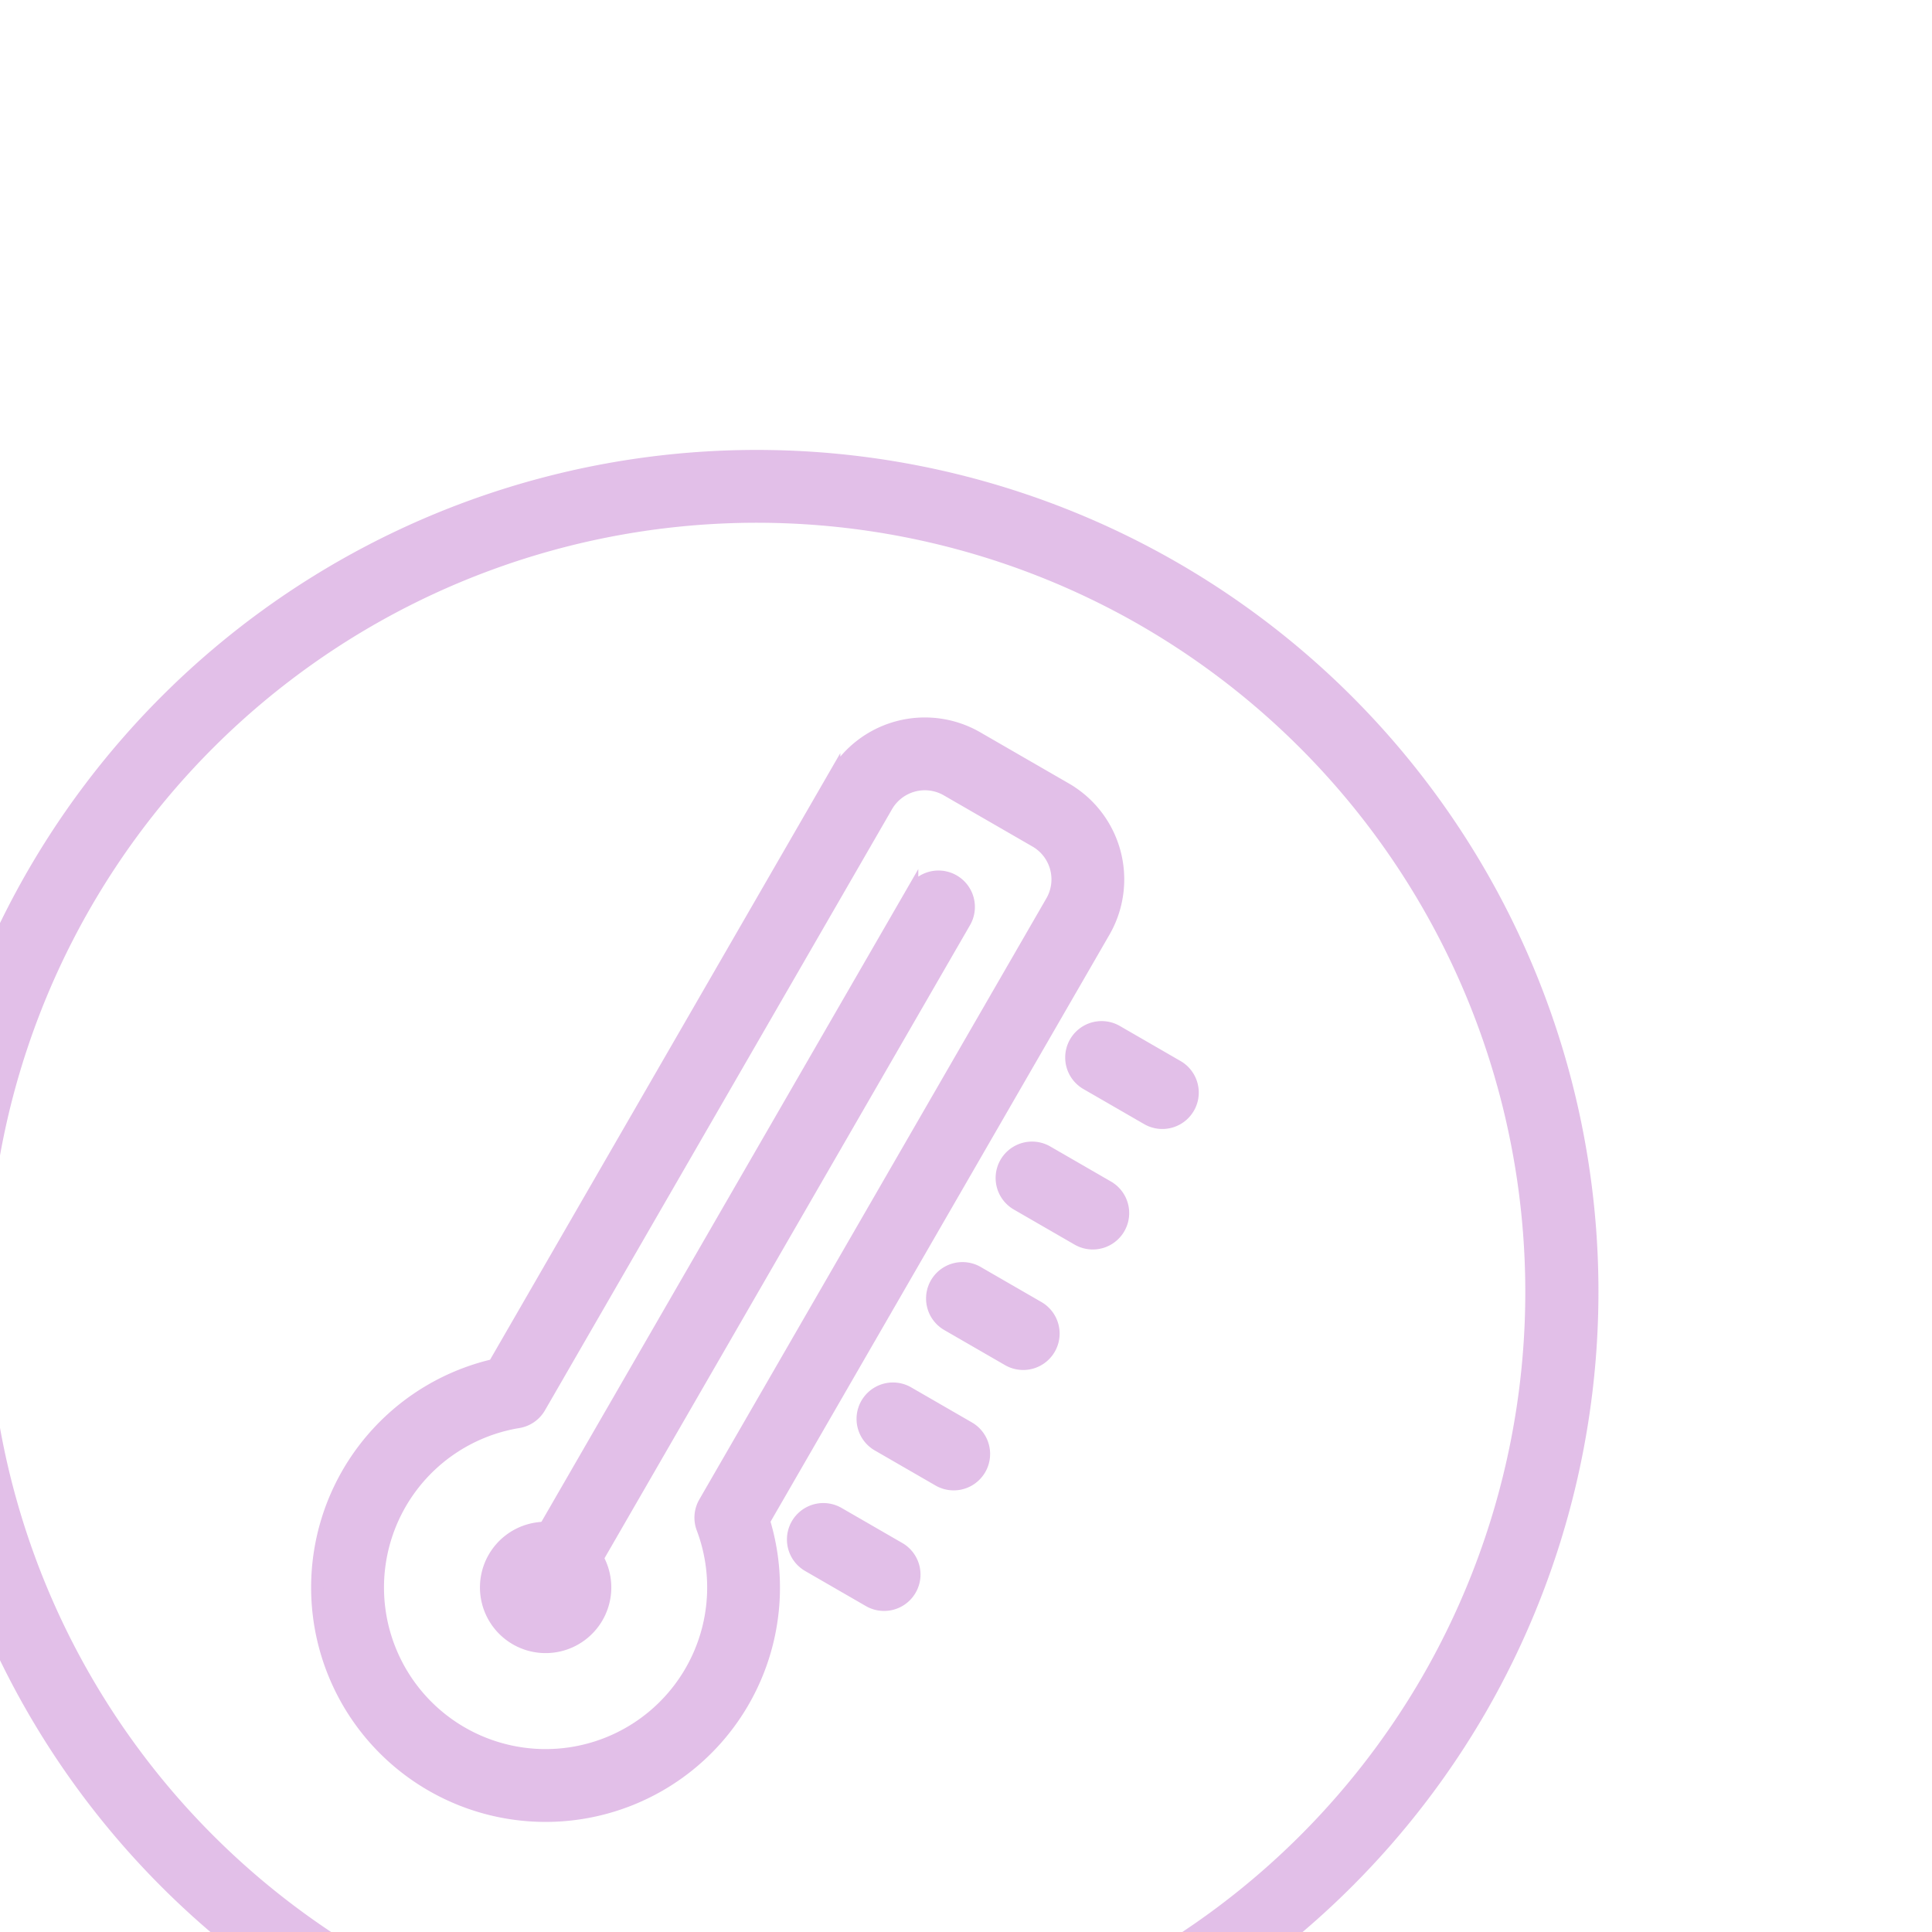<svg xmlns="http://www.w3.org/2000/svg" width="127" height="127" viewBox="0 0 127 127">
    <defs>
        <clipPath id="clip-path">
            <path id="사각형_785" fill="#fff" stroke="#707070" d="M0 0H127V127H0z" transform="translate(941 262)"/>
        </clipPath>
        <style>
            .cls-3{fill:#ab47bc;stroke:#ab47bc;stroke-width:.8px}
        </style>
    </defs>
    <g id="icon_temperature" clip-path="url(#clip-path)" opacity="0.35" transform="translate(-941 -262)">
        <g id="그룹_1792" transform="rotate(30 -22 1947.17)">
            <g id="그룹_245" transform="translate(37.623 16.14)">
                <g id="그룹_242">
                    <path id="패스_229" d="M146.118 1013.587a15.008 15.008 0 0 1-10.245-25.978v-44.727a6.883 6.883 0 0 1 6.876-6.876h6.738a6.883 6.883 0 0 1 6.876 6.876v44.729a15.008 15.008 0 0 1-10.246 25.976zm-3.368-73.594a2.893 2.893 0 0 0-2.89 2.89v45.631a1.99 1.99 0 0 1-.729 1.539 11.022 11.022 0 1 0 13.975 0 1.99 1.99 0 0 1-.729-1.539v-45.632a2.893 2.893 0 0 0-2.89-2.89z" class="cls-3" transform="translate(-131.108 -936.006)"/>
                </g>
                <g id="그룹_243" transform="translate(13.016 8.922)">
                    <path id="패스_230" d="M141.263 997.242a1.993 1.993 0 0 1-1.993-1.993v-51.655a1.993 1.993 0 0 1 3.987 0v51.654a1.992 1.992 0 0 1-1.994 1.994z" class="cls-3" transform="translate(-139.27 -941.601)"/>
                </g>
                <g id="그룹_244" transform="translate(11.091 58.653)">
                    <path id="패스_231" d="M145.9 976.7a3.917 3.917 0 1 1-3.917-3.918 3.917 3.917 0 0 1 3.917 3.918z" class="cls-3" transform="translate(-138.063 -972.786)"/>
                </g>
            </g>
            <g id="그룹_246" transform="translate(64.875 28.271)">
                <path id="패스_232" d="M154.8 947.6h-4.61a1.993 1.993 0 1 1 0-3.987h4.61a1.993 1.993 0 1 1 0 3.987z" class="cls-3" transform="translate(-148.197 -943.613)"/>
            </g>
            <g id="그룹_247" transform="translate(64.875 37.417)">
                <path id="패스_233" d="M154.8 953.335h-4.61a1.993 1.993 0 1 1 0-3.987h4.61a1.993 1.993 0 1 1 0 3.987z" class="cls-3" transform="translate(-148.197 -949.348)"/>
            </g>
            <g id="그룹_248" transform="translate(64.875 46.564)">
                <path id="패스_234" d="M154.8 959.071h-4.61a1.993 1.993 0 1 1 0-3.987h4.61a1.993 1.993 0 1 1 0 3.987z" class="cls-3" transform="translate(-148.197 -955.084)"/>
            </g>
            <g id="그룹_249" transform="translate(64.875 55.706)">
                <path id="패스_235" d="M154.8 964.8h-4.61a1.993 1.993 0 1 1 0-3.987h4.61a1.993 1.993 0 1 1 0 3.987z" class="cls-3" transform="translate(-148.197 -960.817)"/>
            </g>
            <g id="그룹_250" transform="translate(64.875 64.854)">
                <path id="패스_236" d="M154.8 970.54h-4.61a1.993 1.993 0 1 1 0-3.987h4.61a1.993 1.993 0 1 1 0 3.987z" class="cls-3" transform="translate(-148.197 -966.553)"/>
            </g>
            <g id="그룹_251">
                <path id="패스_237" d="M162.446 1035.744a54.93 54.93 0 1 1 54.93-54.93 54.992 54.992 0 0 1-54.93 54.93zm0-105.873a50.943 50.943 0 1 0 50.943 50.943 51 51 0 0 0-50.943-50.942z" class="cls-3" transform="translate(-107.516 -925.885)"/>
            </g>
        </g>
    </g>
</svg>
